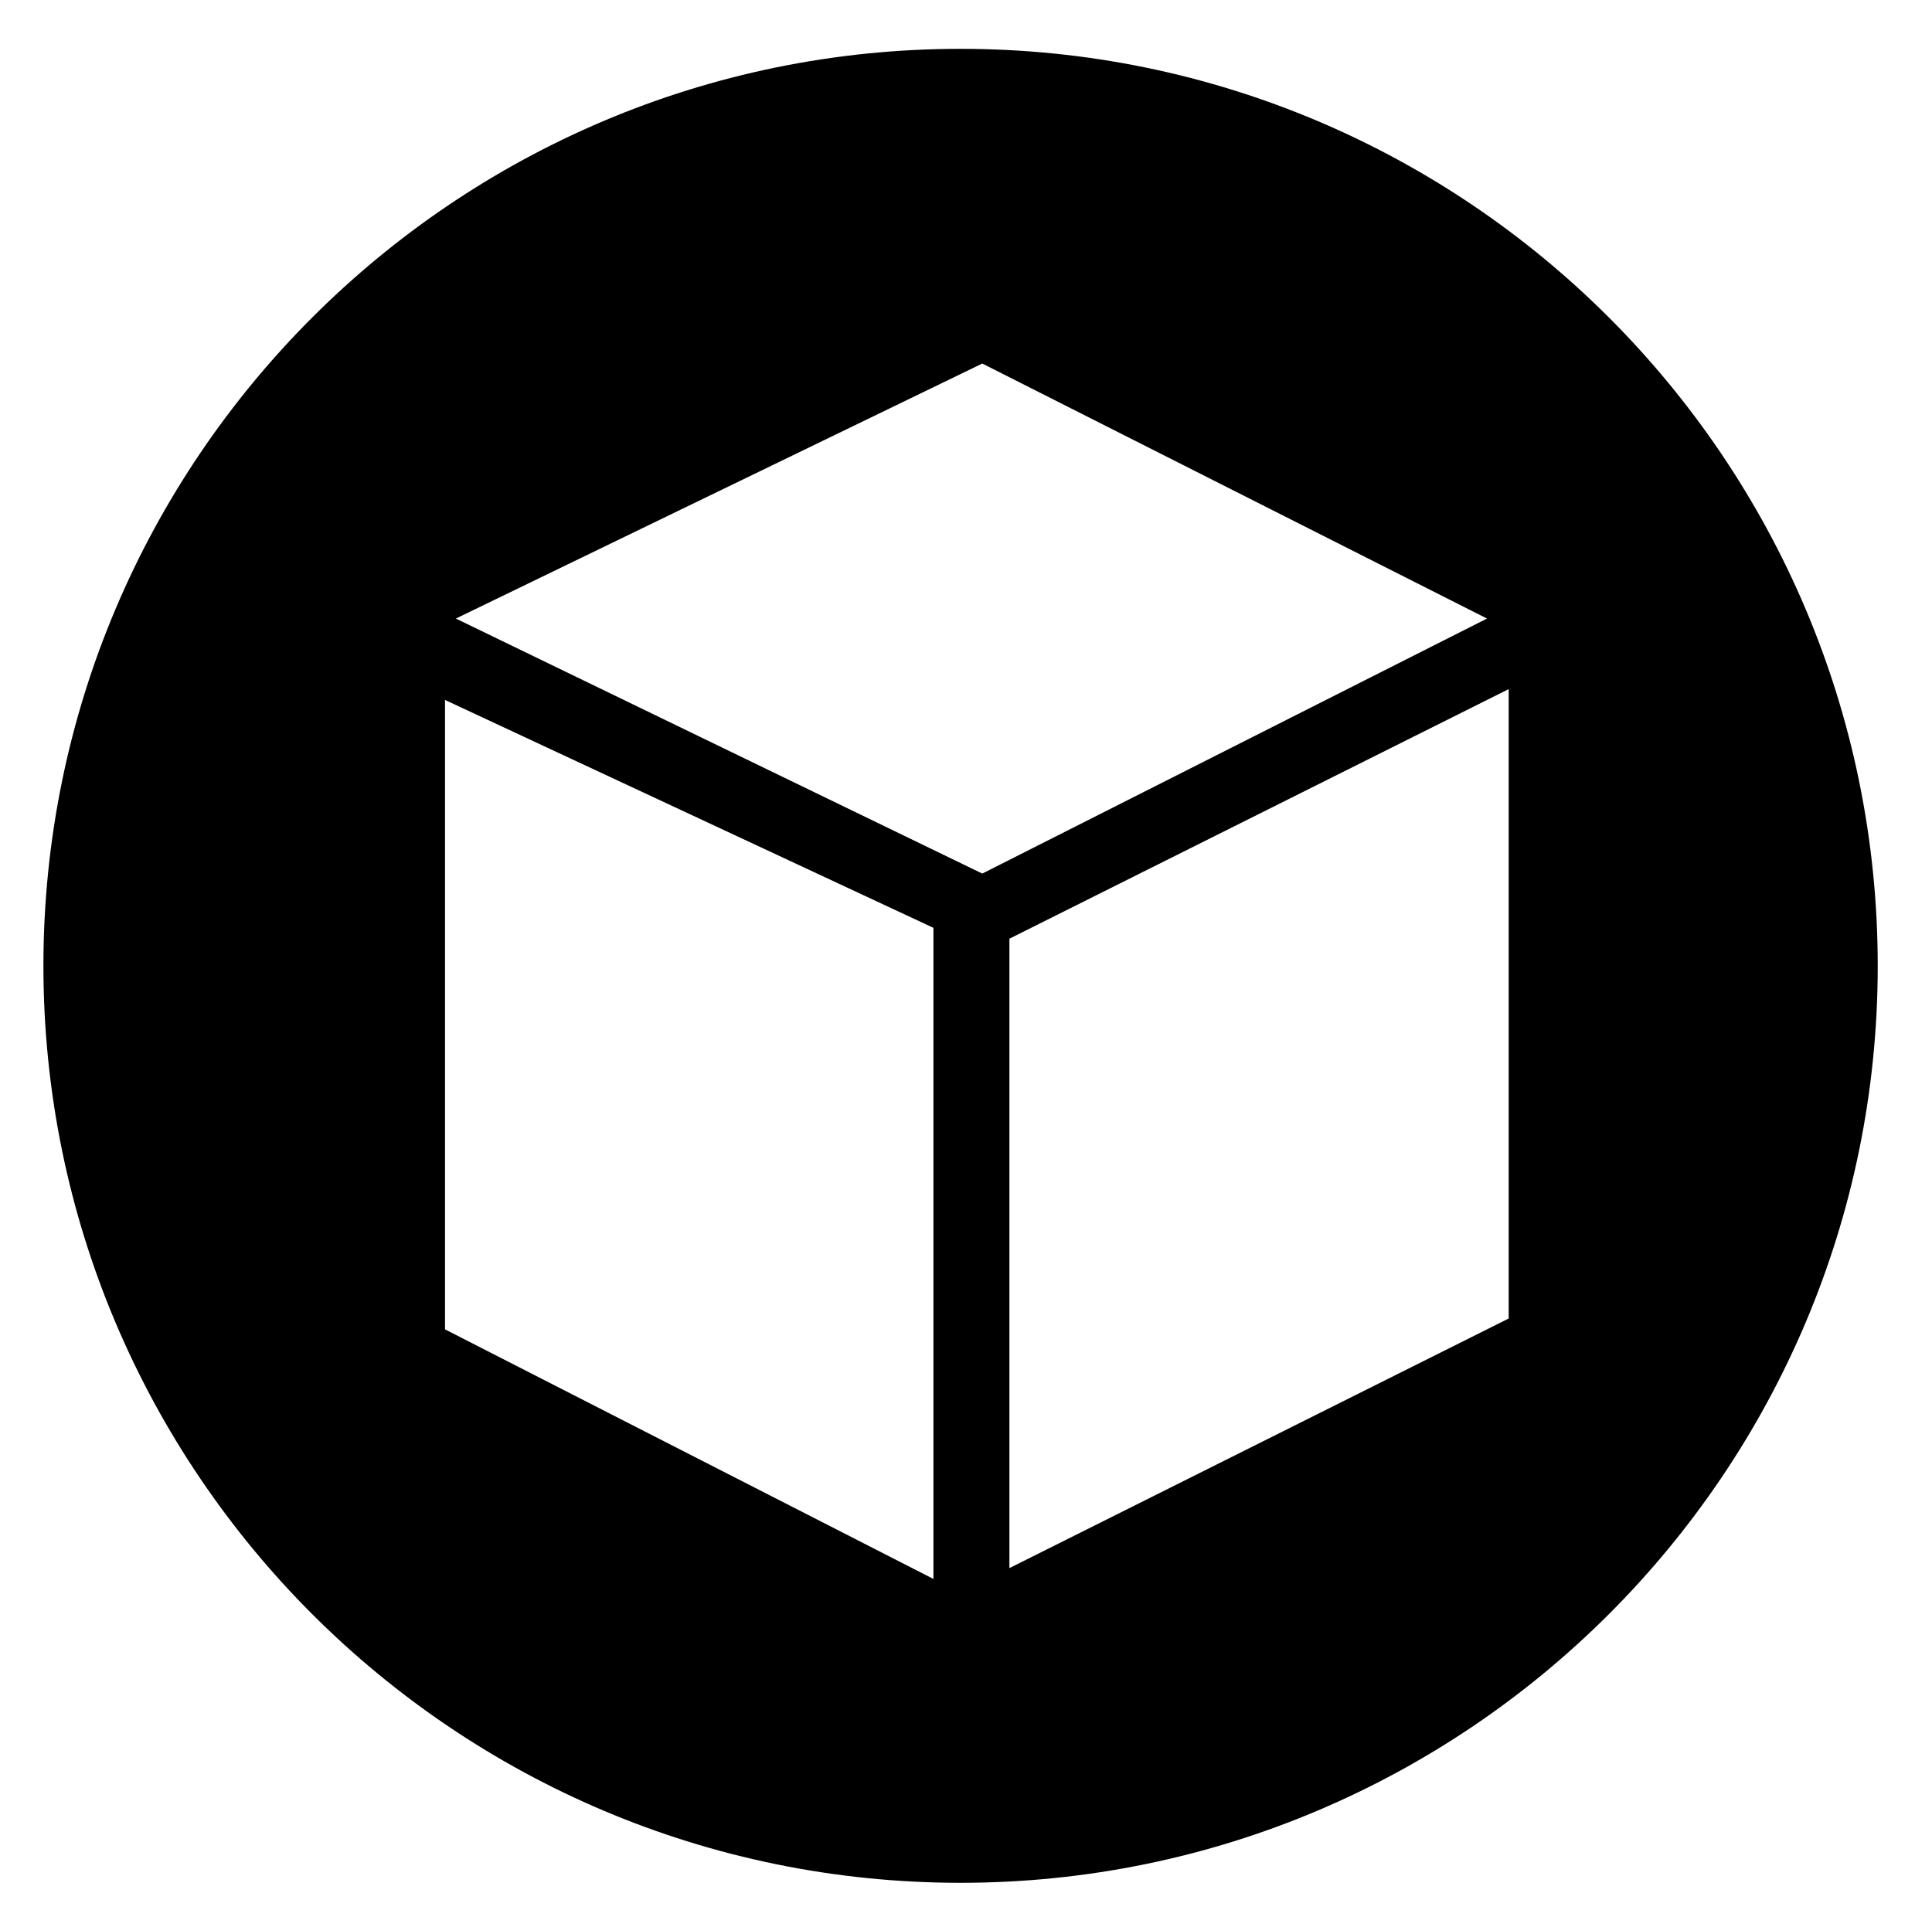 <?xml version="1.0" encoding="UTF-8" standalone="no"?>
<!DOCTYPE svg PUBLIC "-//W3C//DTD SVG 1.1//EN" "http://www.w3.org/Graphics/SVG/1.1/DTD/svg11.dtd">
<svg width="100%" height="100%" viewBox="0 0 178 176" version="1.1" xmlns="http://www.w3.org/2000/svg" xmlns:xlink="http://www.w3.org/1999/xlink" xml:space="preserve" xmlns:serif="http://www.serif.com/" style="fill-rule:evenodd;clip-rule:evenodd;stroke-linejoin:round;stroke-miterlimit:2;">
    <g transform="matrix(1,0,0,1,0,-24.5)">
        <path d="M88.5,29C135.137,29 173,66.863 173,113.5C173,160.137 135.137,198 88.5,198C41.863,198 4,160.137 4,113.5C4,66.863 41.863,29 88.5,29ZM86,110L41,89L41,147L86,170L86,110ZM93,111L139,88L139,146L93,169L93,111ZM90.5,58L137,81.5L90.5,105L42,81.5L90.5,58Z"/>
    </g>
</svg>
